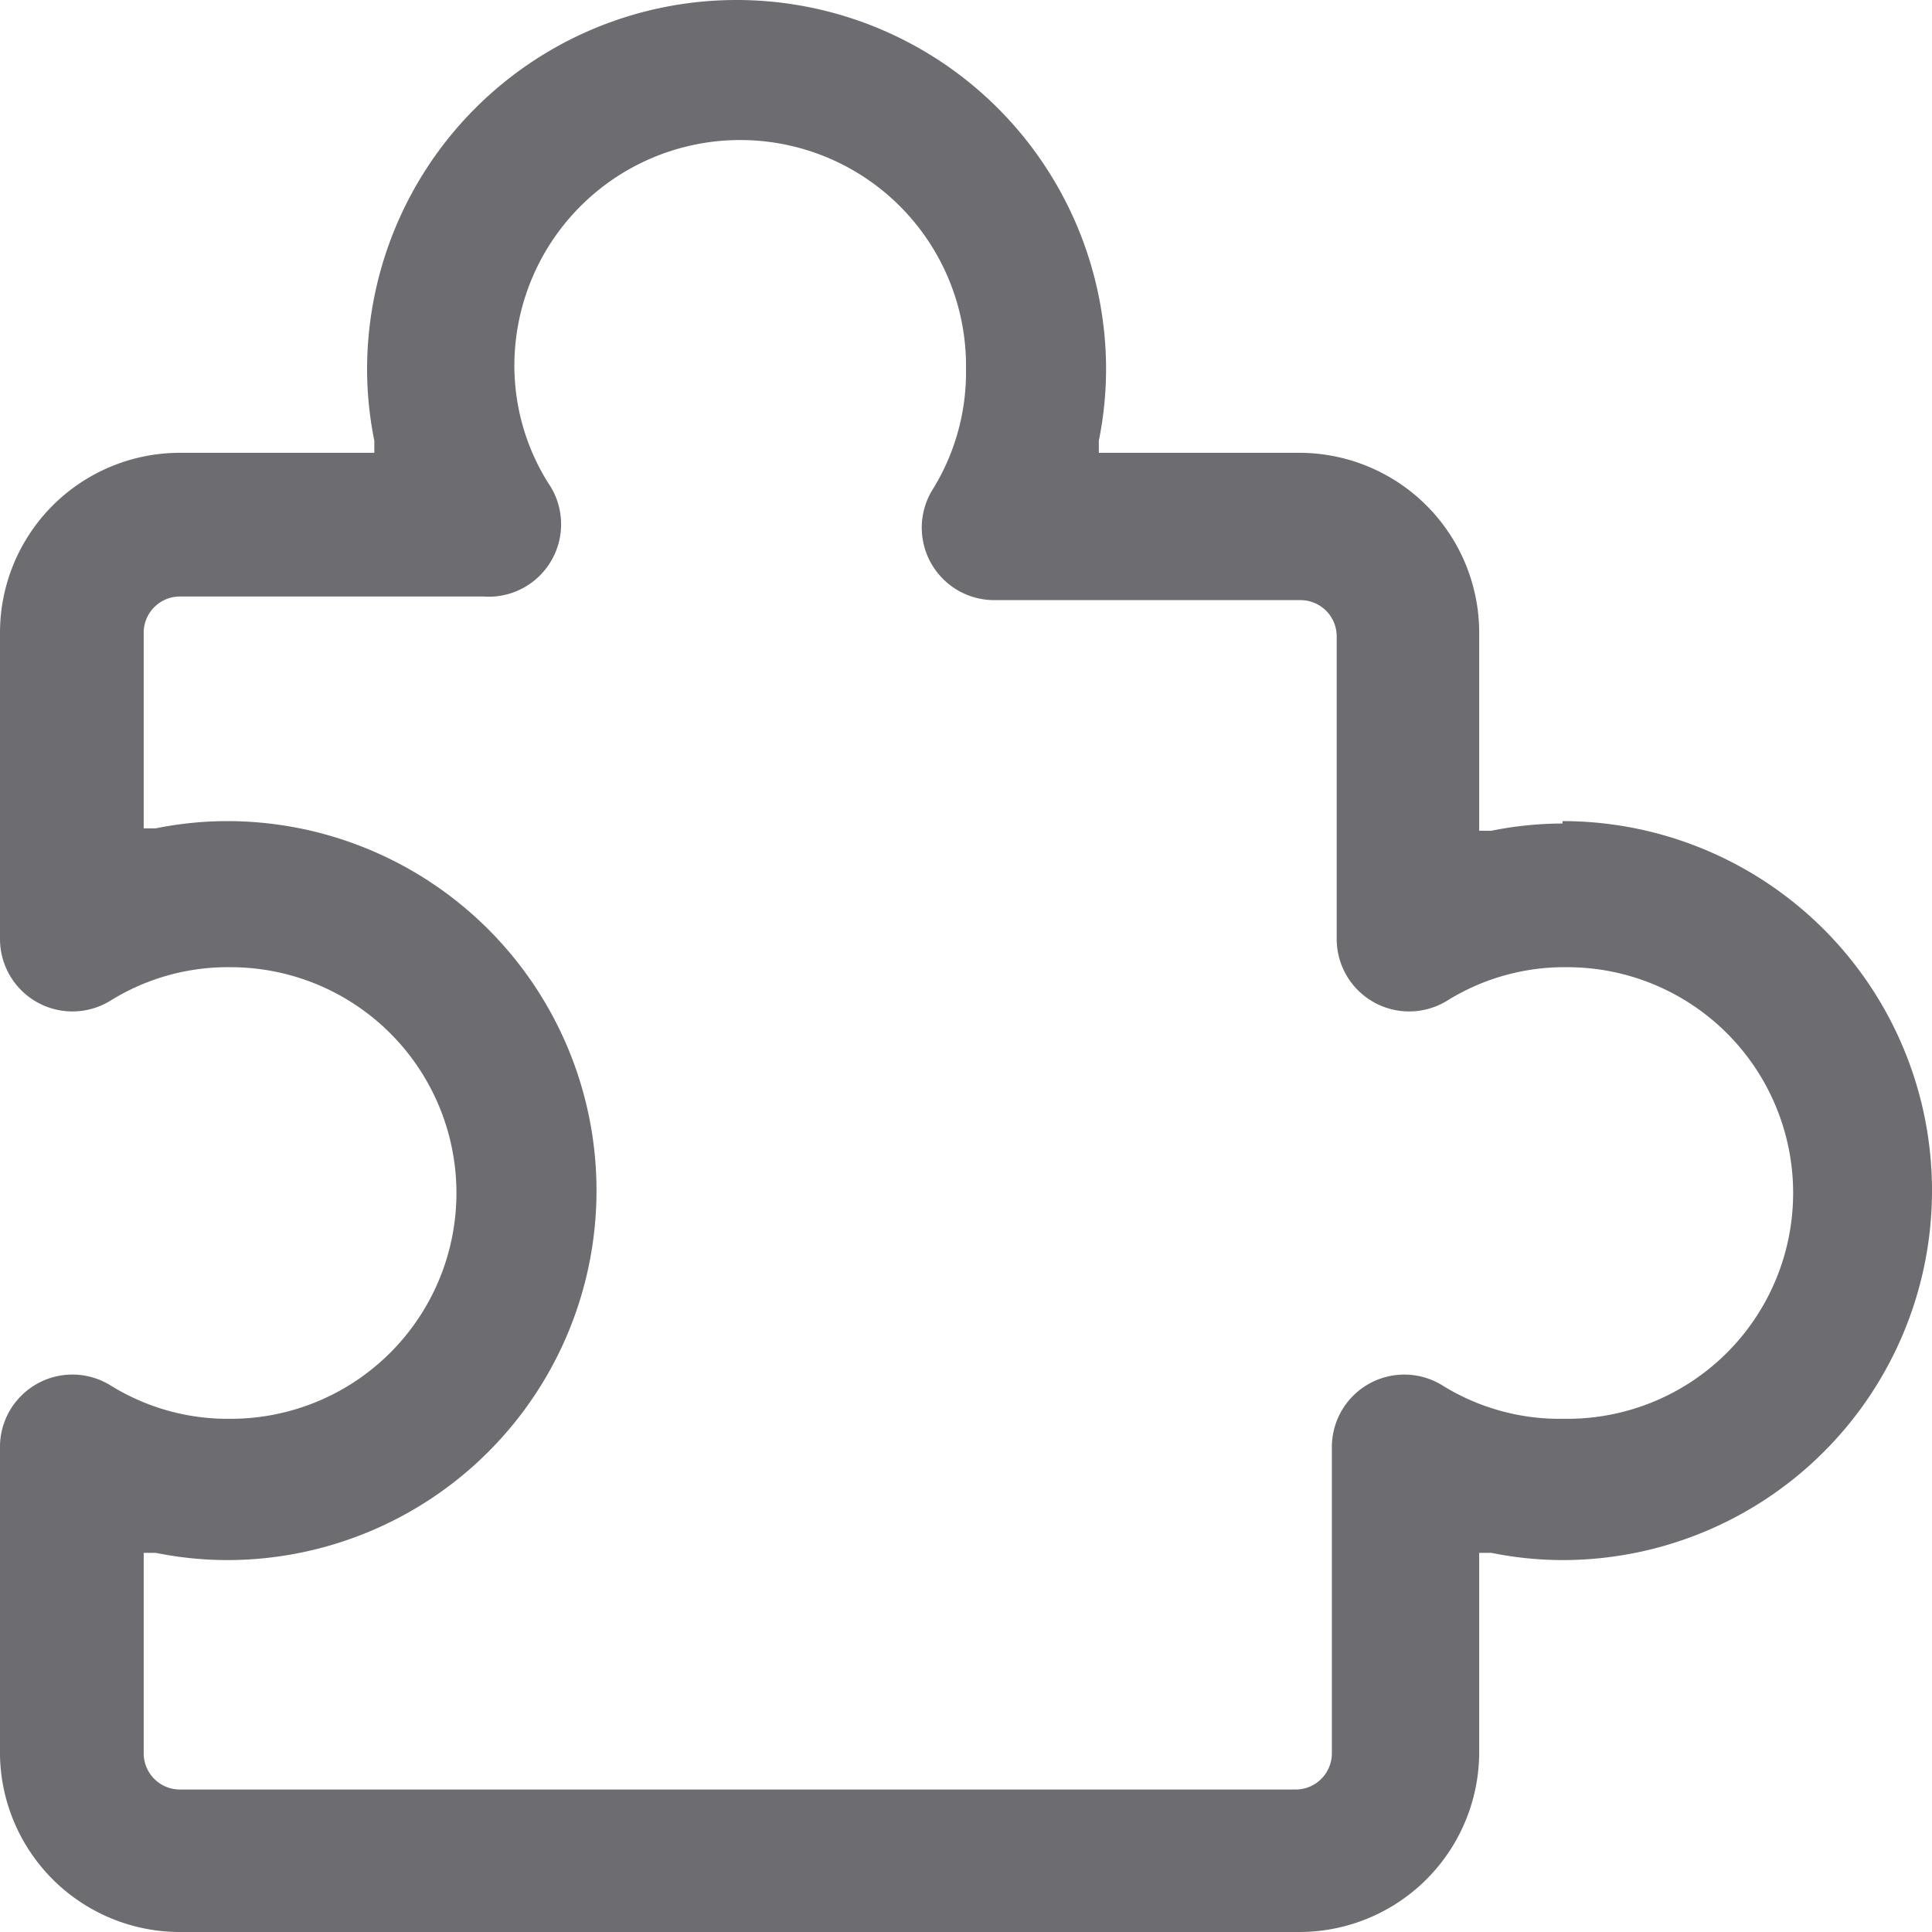 <svg xmlns="http://www.w3.org/2000/svg" viewBox="0 0 16 16"><defs><style>.cls-1{fill:#6d6d71;}</style></defs><title>Integration-ico</title><g id="Layer_2" data-name="Layer 2"><g id="Layer_1-2" data-name="Layer 1"><path class="cls-1" d="M12.94,6.82a3,3,0,0,0-.59.06l-.1,0V5.24a1.49,1.49,0,0,0-1.49-1.49H9.1l0-.1a3,3,0,0,0,.06-.59,3.06,3.06,0,0,0-6.12,0,3,3,0,0,0,.06.59l0,.1H1.49A1.49,1.49,0,0,0,0,5.24V7.78a.6.6,0,0,0,.91.51,1.84,1.84,0,0,1,1-.28,1.87,1.87,0,0,1,0,3.74,1.84,1.84,0,0,1-1-.28A.6.6,0,0,0,0,12v2.54A1.49,1.49,0,0,0,1.49,16h9.27a1.49,1.49,0,0,0,1.49-1.49V12.86l.1,0a3,3,0,0,0,.59.06,3.06,3.06,0,1,0,0-6.12Zm0,4.93a1.84,1.84,0,0,1-1-.28.6.6,0,0,0-.91.51v2.54a.3.3,0,0,1-.3.3H1.49a.3.3,0,0,1-.3-.3V12.86l.1,0a3,3,0,0,0,.59.06,3.06,3.06,0,1,0,0-6.12,3,3,0,0,0-.59.06l-.1,0V5.24a.3.3,0,0,1,.3-.3H4A.6.6,0,0,0,4.54,4a1.83,1.83,0,0,1-.28-1A1.87,1.87,0,0,1,8,3.06a1.84,1.84,0,0,1-.28,1,.6.6,0,0,0,.51.91h2.54a.3.3,0,0,1,.3.3V7.78a.6.6,0,0,0,.91.51,1.84,1.84,0,0,1,1-.28,1.87,1.87,0,1,1,0,3.74Z"/></g></g></svg>